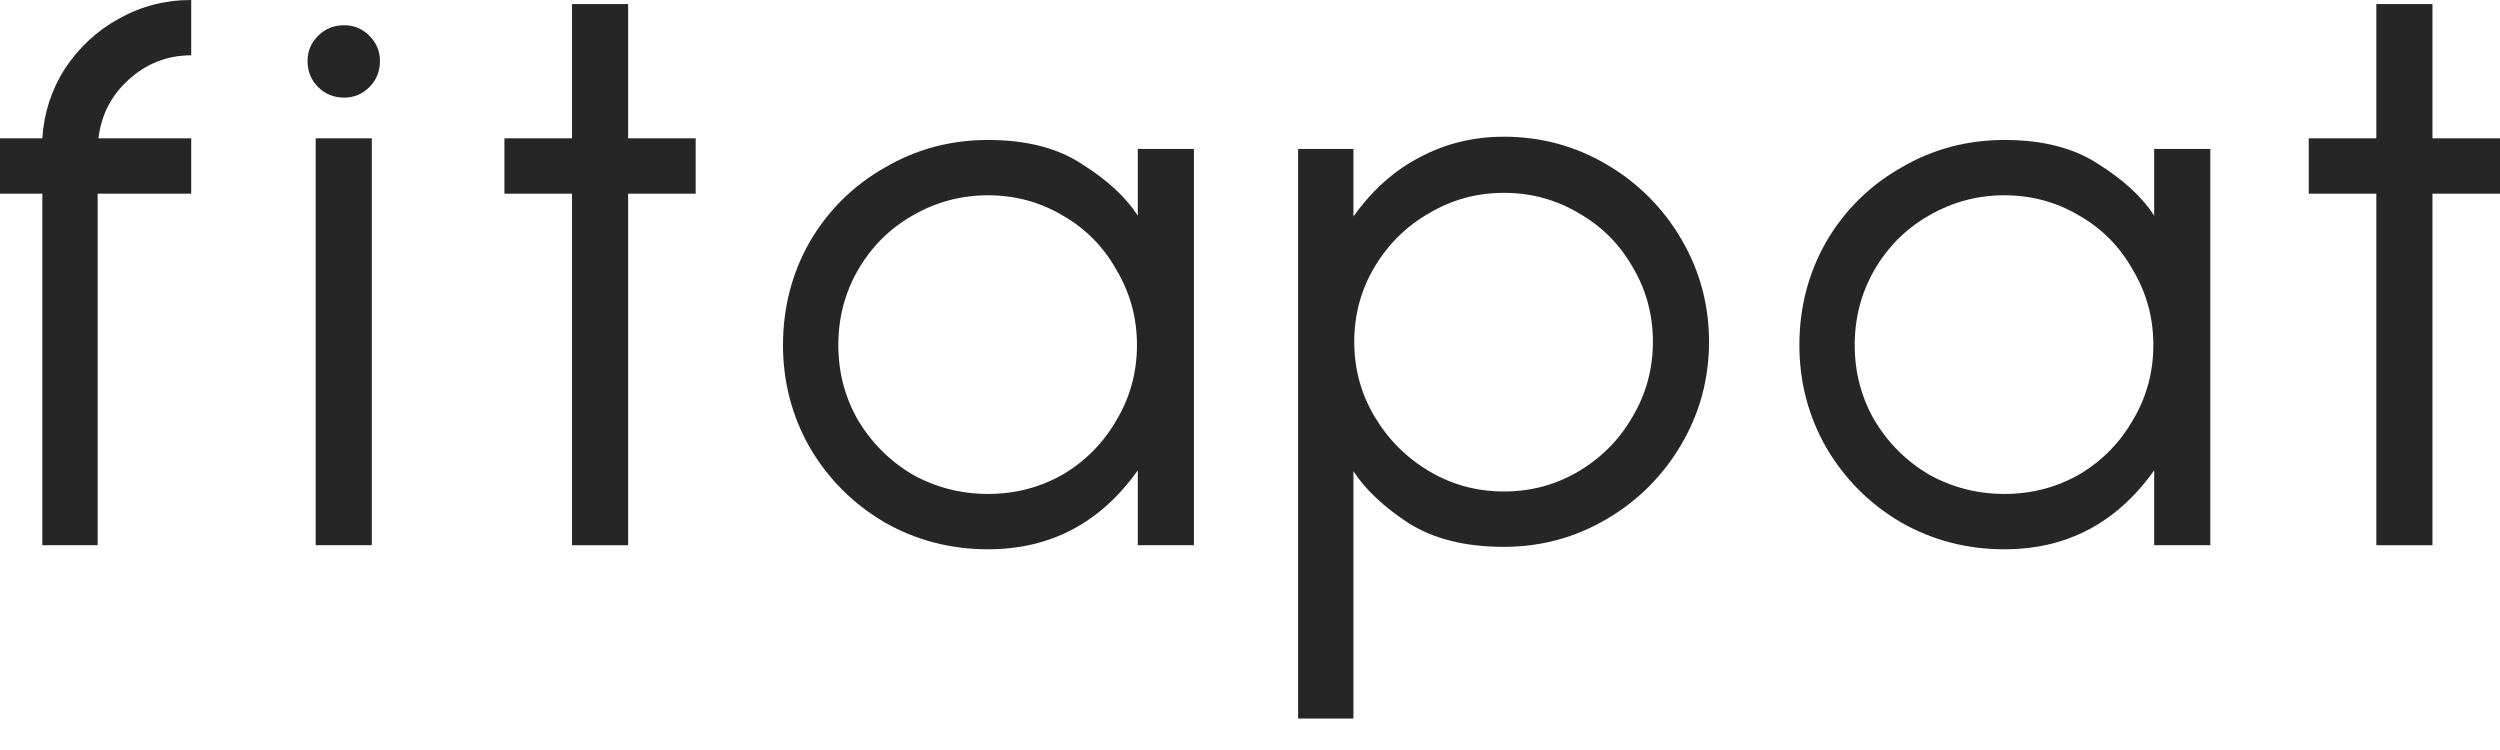 <svg width="70" height="21" viewBox="0 0 70 21" fill="none" xmlns="http://www.w3.org/2000/svg">
<path d="M19.479 5.423H17.588V15.266H16.016V5.423H14.124V3.873H16.016V0.114H17.588V3.873H19.479V5.423Z" fill="#262626"/>
<path d="M9.637 0.706C9.91 0.706 10.145 0.805 10.343 1.002C10.54 1.2 10.639 1.435 10.639 1.709C10.639 1.997 10.54 2.24 10.343 2.438C10.145 2.635 9.91 2.734 9.637 2.734C9.348 2.734 9.105 2.635 8.907 2.438C8.71 2.24 8.611 1.997 8.611 1.709C8.611 1.435 8.71 1.2 8.907 1.002C9.105 0.805 9.348 0.706 9.637 0.706ZM10.411 3.873V15.266H8.839V3.873H10.411Z" fill="#262626"/>
<path d="M5.354 1.549C4.686 1.549 4.101 1.777 3.6 2.233C3.114 2.673 2.833 3.22 2.757 3.873H5.354V5.423H2.734V15.266H1.185V5.423H0V3.873H1.185C1.23 3.16 1.443 2.506 1.823 1.914C2.218 1.322 2.719 0.858 3.327 0.524C3.949 0.175 4.625 0 5.354 0V1.549Z" fill="#262626"/>
<path d="M33.43 4.17V15.266H31.858V13.17C30.81 14.643 29.412 15.38 27.665 15.38C26.617 15.38 25.653 15.129 24.772 14.628C23.891 14.111 23.192 13.413 22.675 12.532C22.174 11.651 21.924 10.694 21.924 9.661C21.924 8.613 22.174 7.648 22.675 6.767C23.192 5.886 23.891 5.195 24.772 4.694C25.653 4.177 26.617 3.919 27.665 3.919C28.744 3.919 29.625 4.147 30.308 4.603C31.007 5.043 31.524 5.521 31.858 6.038V4.17H33.43ZM27.665 13.83C28.425 13.83 29.124 13.648 29.762 13.284C30.4 12.904 30.901 12.395 31.265 11.757C31.645 11.119 31.835 10.42 31.835 9.661C31.835 8.901 31.645 8.203 31.265 7.565C30.901 6.911 30.4 6.403 29.762 6.038C29.124 5.658 28.425 5.468 27.665 5.468C26.906 5.468 26.2 5.658 25.546 6.038C24.908 6.403 24.4 6.911 24.02 7.565C23.655 8.203 23.473 8.901 23.473 9.661C23.473 10.42 23.655 11.119 24.02 11.757C24.4 12.395 24.908 12.904 25.546 13.284C26.2 13.648 26.906 13.83 27.665 13.83Z" fill="#262626"/>
<path d="M70 5.423H68.109V15.266H66.537V5.423H64.645V3.873H66.537V0.114H68.109V3.873H70V5.423Z" fill="#262626"/>
<path d="M61.889 4.17V15.266H60.317V13.17C59.269 14.643 57.871 15.38 56.124 15.38C55.076 15.38 54.112 15.129 53.231 14.628C52.35 14.111 51.651 13.413 51.135 12.532C50.633 11.651 50.383 10.694 50.383 9.661C50.383 8.613 50.633 7.648 51.135 6.767C51.651 5.886 52.35 5.195 53.231 4.694C54.112 4.177 55.076 3.919 56.124 3.919C57.203 3.919 58.084 4.147 58.767 4.603C59.466 5.043 59.983 5.521 60.317 6.038V4.17H61.889ZM56.124 13.83C56.884 13.83 57.583 13.648 58.221 13.284C58.859 12.904 59.36 12.395 59.724 11.757C60.104 11.119 60.294 10.42 60.294 9.661C60.294 8.901 60.104 8.203 59.724 7.565C59.36 6.911 58.859 6.403 58.221 6.038C57.583 5.658 56.884 5.468 56.124 5.468C55.365 5.468 54.659 5.658 54.005 6.038C53.367 6.403 52.858 6.911 52.479 7.565C52.114 8.203 51.932 8.901 51.932 9.661C51.932 10.42 52.114 11.119 52.479 11.757C52.858 12.395 53.367 12.904 54.005 13.284C54.659 13.648 55.365 13.83 56.124 13.83Z" fill="#262626"/>
<path d="M36.347 20.119V4.17H37.896V6.061C38.428 5.317 39.051 4.762 39.765 4.398C40.479 4.018 41.261 3.828 42.112 3.828C43.145 3.828 44.102 4.086 44.983 4.603C45.864 5.119 46.562 5.818 47.079 6.699C47.595 7.58 47.853 8.537 47.853 9.57C47.853 10.603 47.595 11.56 47.079 12.441C46.562 13.322 45.864 14.02 44.983 14.537C44.102 15.053 43.145 15.312 42.112 15.312C41.033 15.312 40.145 15.091 39.446 14.651C38.747 14.195 38.231 13.709 37.896 13.193V20.119H36.347ZM42.112 5.4C41.352 5.4 40.653 5.59 40.015 5.97C39.377 6.334 38.869 6.836 38.489 7.473C38.109 8.111 37.919 8.81 37.919 9.57C37.919 10.329 38.109 11.028 38.489 11.666C38.869 12.304 39.377 12.813 40.015 13.193C40.653 13.572 41.352 13.762 42.112 13.762C42.871 13.762 43.57 13.572 44.208 13.193C44.846 12.813 45.347 12.304 45.712 11.666C46.092 11.028 46.281 10.329 46.281 9.57C46.281 8.81 46.092 8.111 45.712 7.473C45.347 6.836 44.846 6.334 44.208 5.97C43.57 5.59 42.871 5.4 42.112 5.4Z" fill="#262626"/>
</svg>

